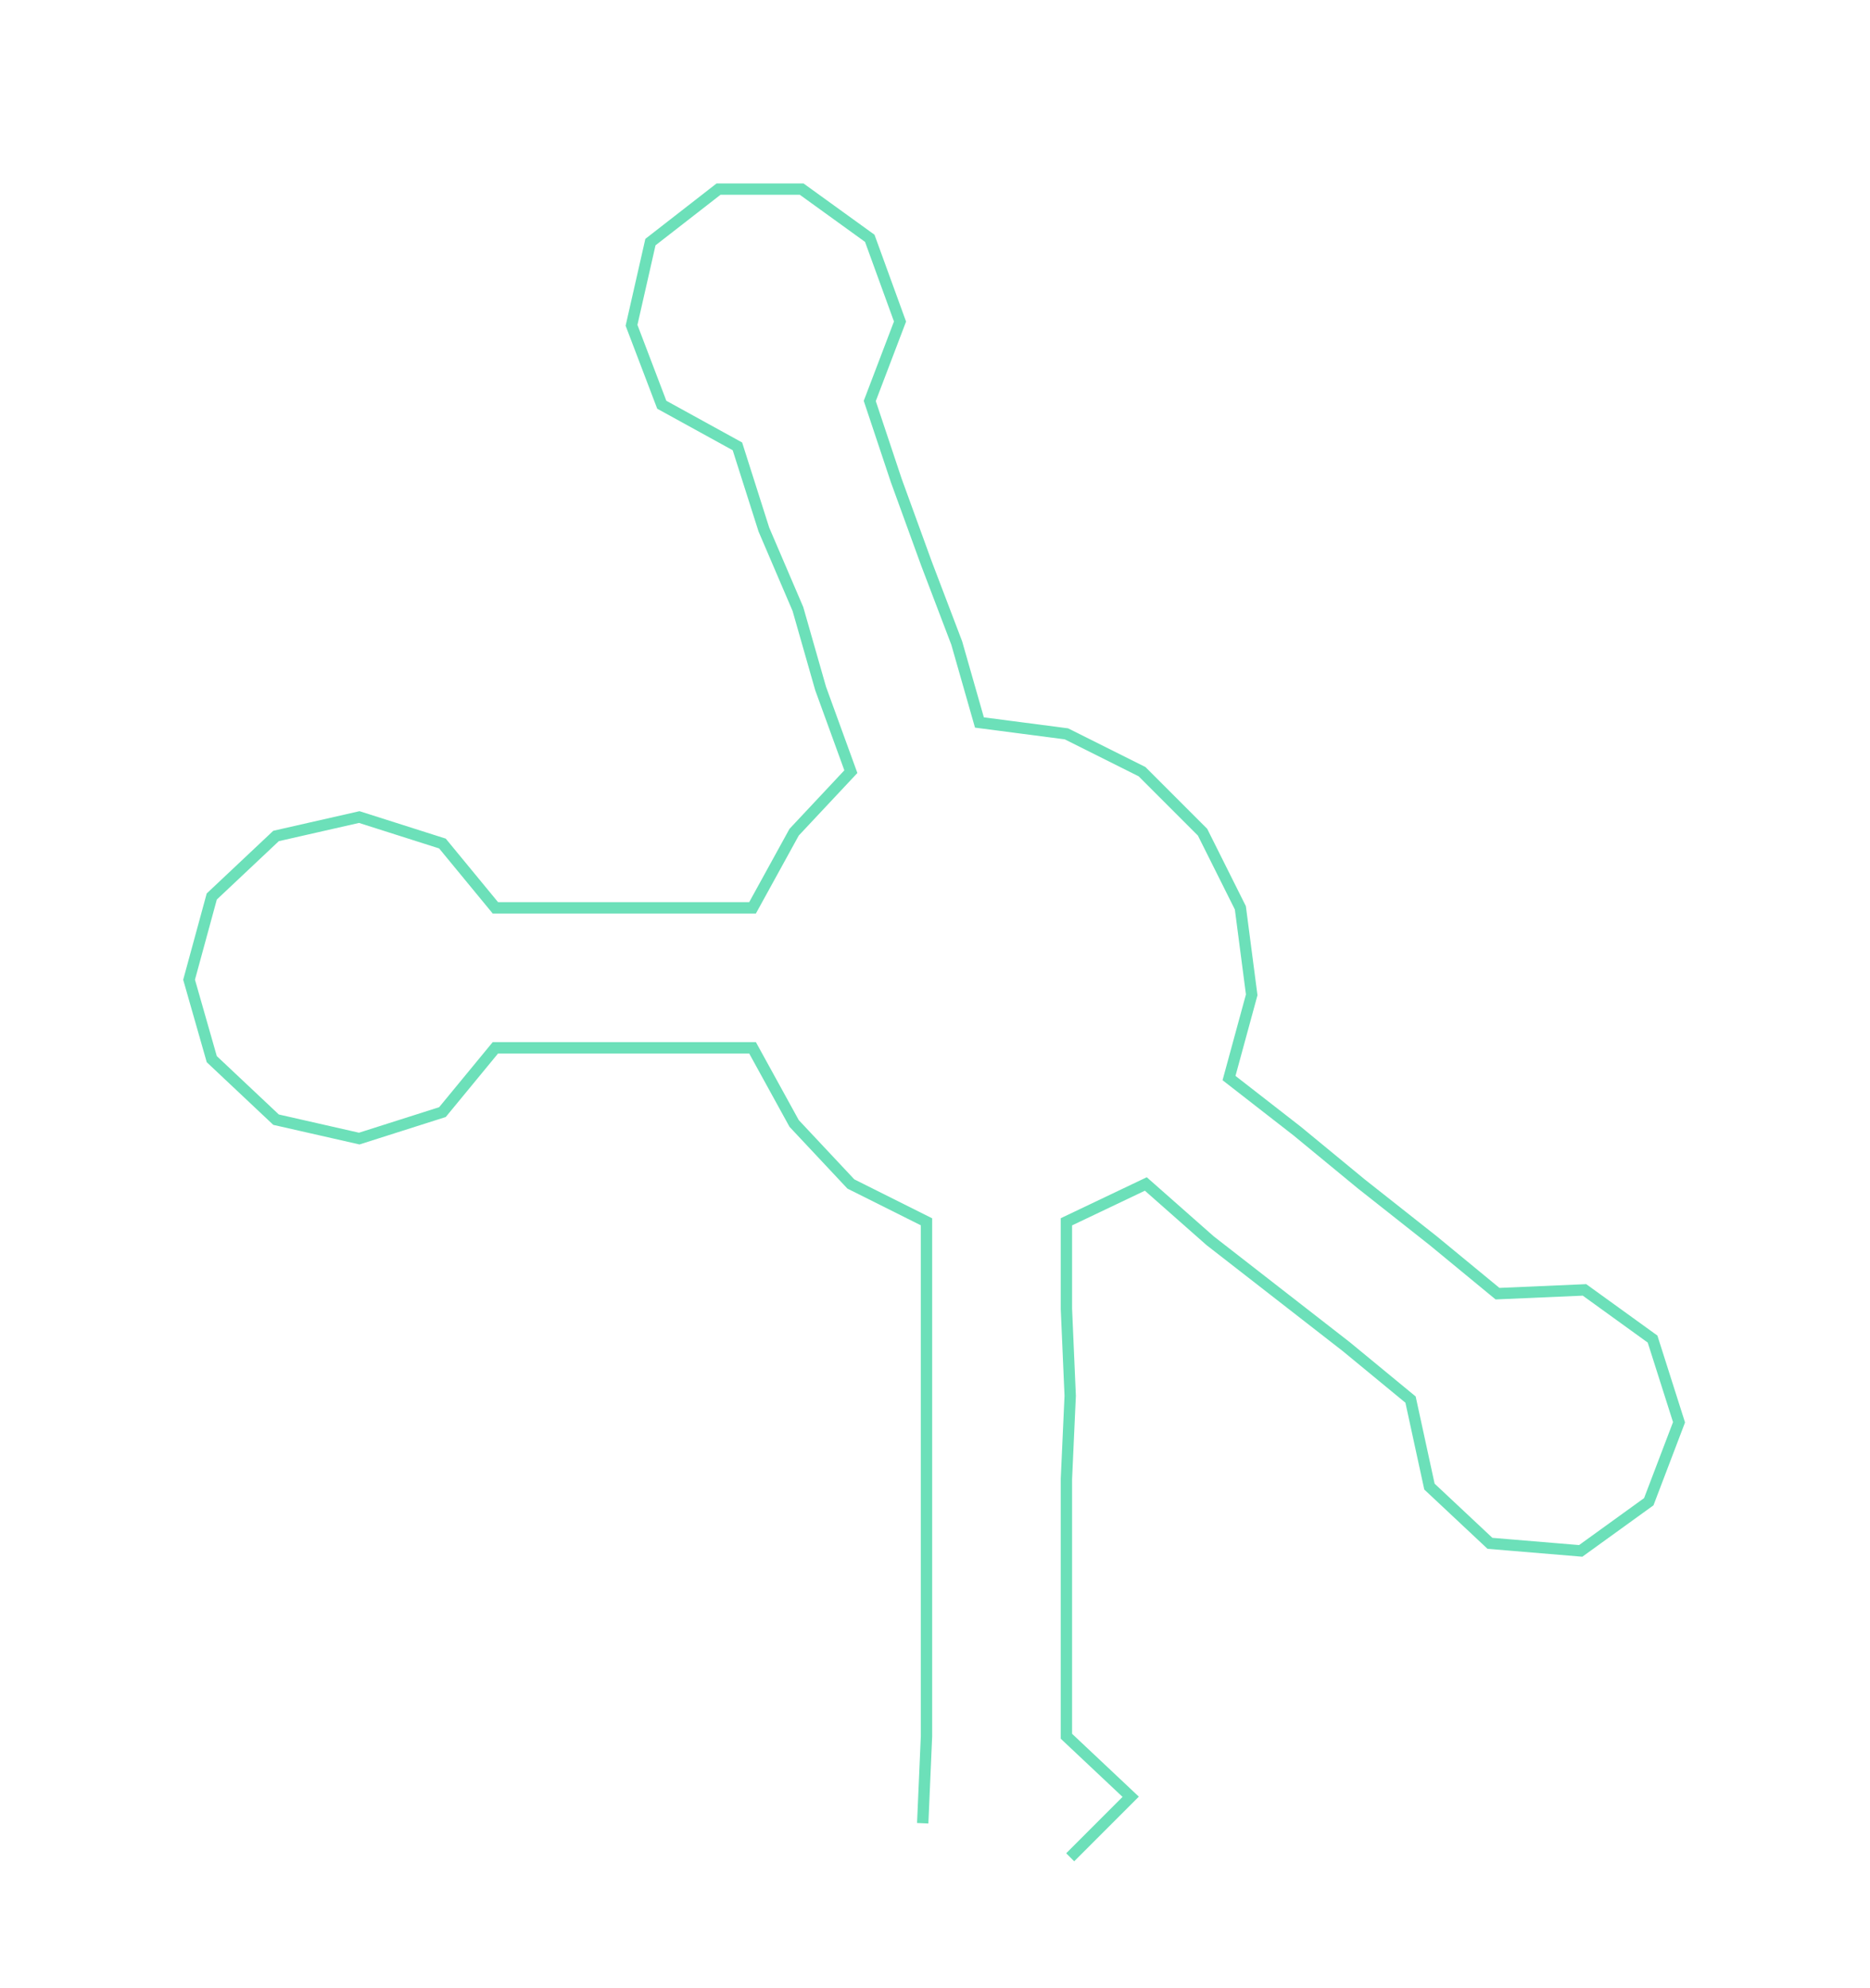 <ns0:svg xmlns:ns0="http://www.w3.org/2000/svg" width="282.301px" height="300px" viewBox="0 0 494.5 525.503"><ns0:path style="stroke:#6ce0b9;stroke-width:3px;fill:none;" d="M244 482 L244 482 L245 459 L245 437 L245 414 L245 391 L245 369 L245 346 L245 323 L225 313 L210 297 L199 277 L176 277 L154 277 L131 277 L117 294 L95 301 L73 296 L56 280 L50 259 L56 237 L73 221 L95 216 L117 223 L131 240 L154 240 L176 240 L199 240 L210 220 L225 204 L217 182 L211 161 L202 140 L195 118 L175 107 L167 86 L172 64 L190 50 L212 50 L230 63 L238 85 L230 106 L237 127 L245 149 L253 170 L259 191 L282 194 L302 204 L318 220 L328 240 L331 263 L325 285 L343 299 L360 313 L379 328 L396 342 L419 341 L437 354 L444 376 L436 397 L418 410 L394 408 L378 393 L373 370 L356 356 L338 342 L320 328 L303 313 L282 323 L282 346 L283 369 L282 391 L282 414 L282 437 L282 459 L299 475 L283 491" /></ns0:svg>